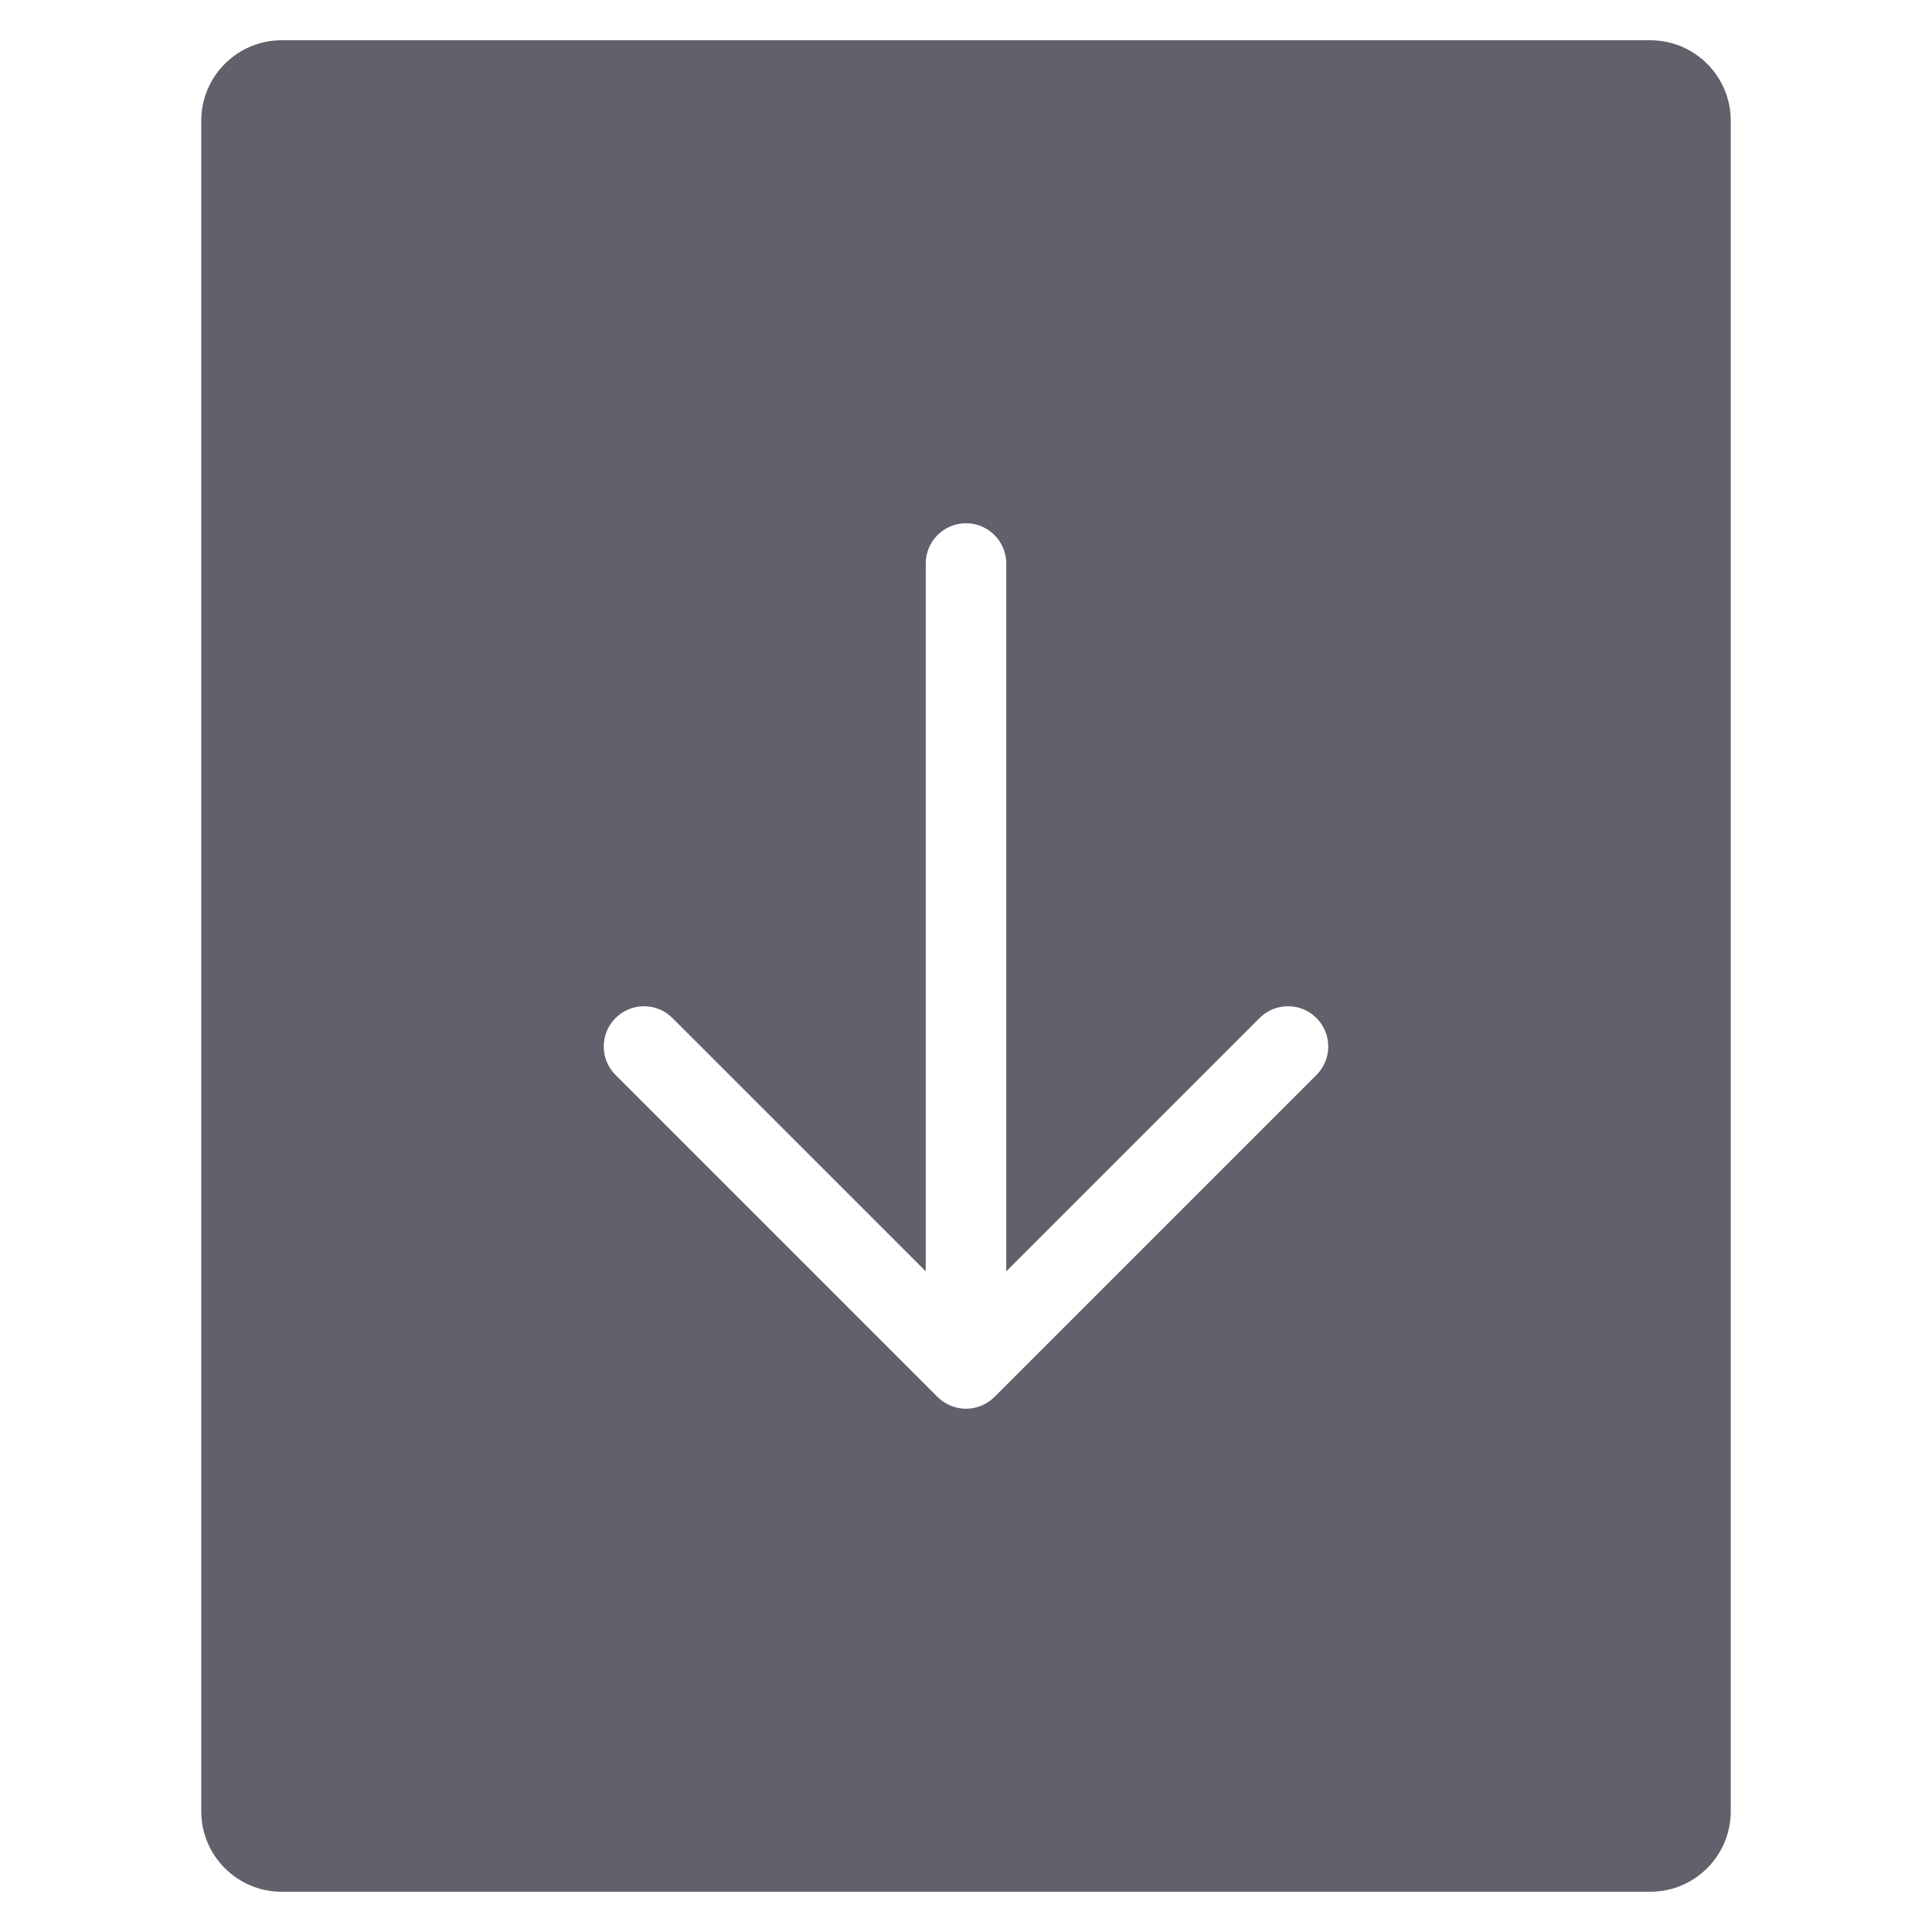 <svg xmlns="http://www.w3.org/2000/svg" height="24" width="24" viewBox="0 0 48 48"><path fill="#61616b" d="M41,1H7C5.895,1,5,1.895,5,3v42c0,1.105,0.895,2,2,2h34c1.105,0,2-0.895,2-2V3C43,1.895,42.105,1,41,1z M32.707,26.707l-8,8c-0.092,0.092-0.203,0.165-0.325,0.216C24.26,34.973,24.13,35,24,35s-0.26-0.027-0.382-0.077 c-0.122-0.051-0.233-0.124-0.325-0.216l-8-8c-0.391-0.391-0.391-1.023,0-1.414s1.023-0.391,1.414,0L23,31.586V14 c0-0.552,0.448-1,1-1s1,0.448,1,1v17.586l6.293-6.293c0.391-0.391,1.023-0.391,1.414,0S33.098,26.316,32.707,26.707z"></path></svg>